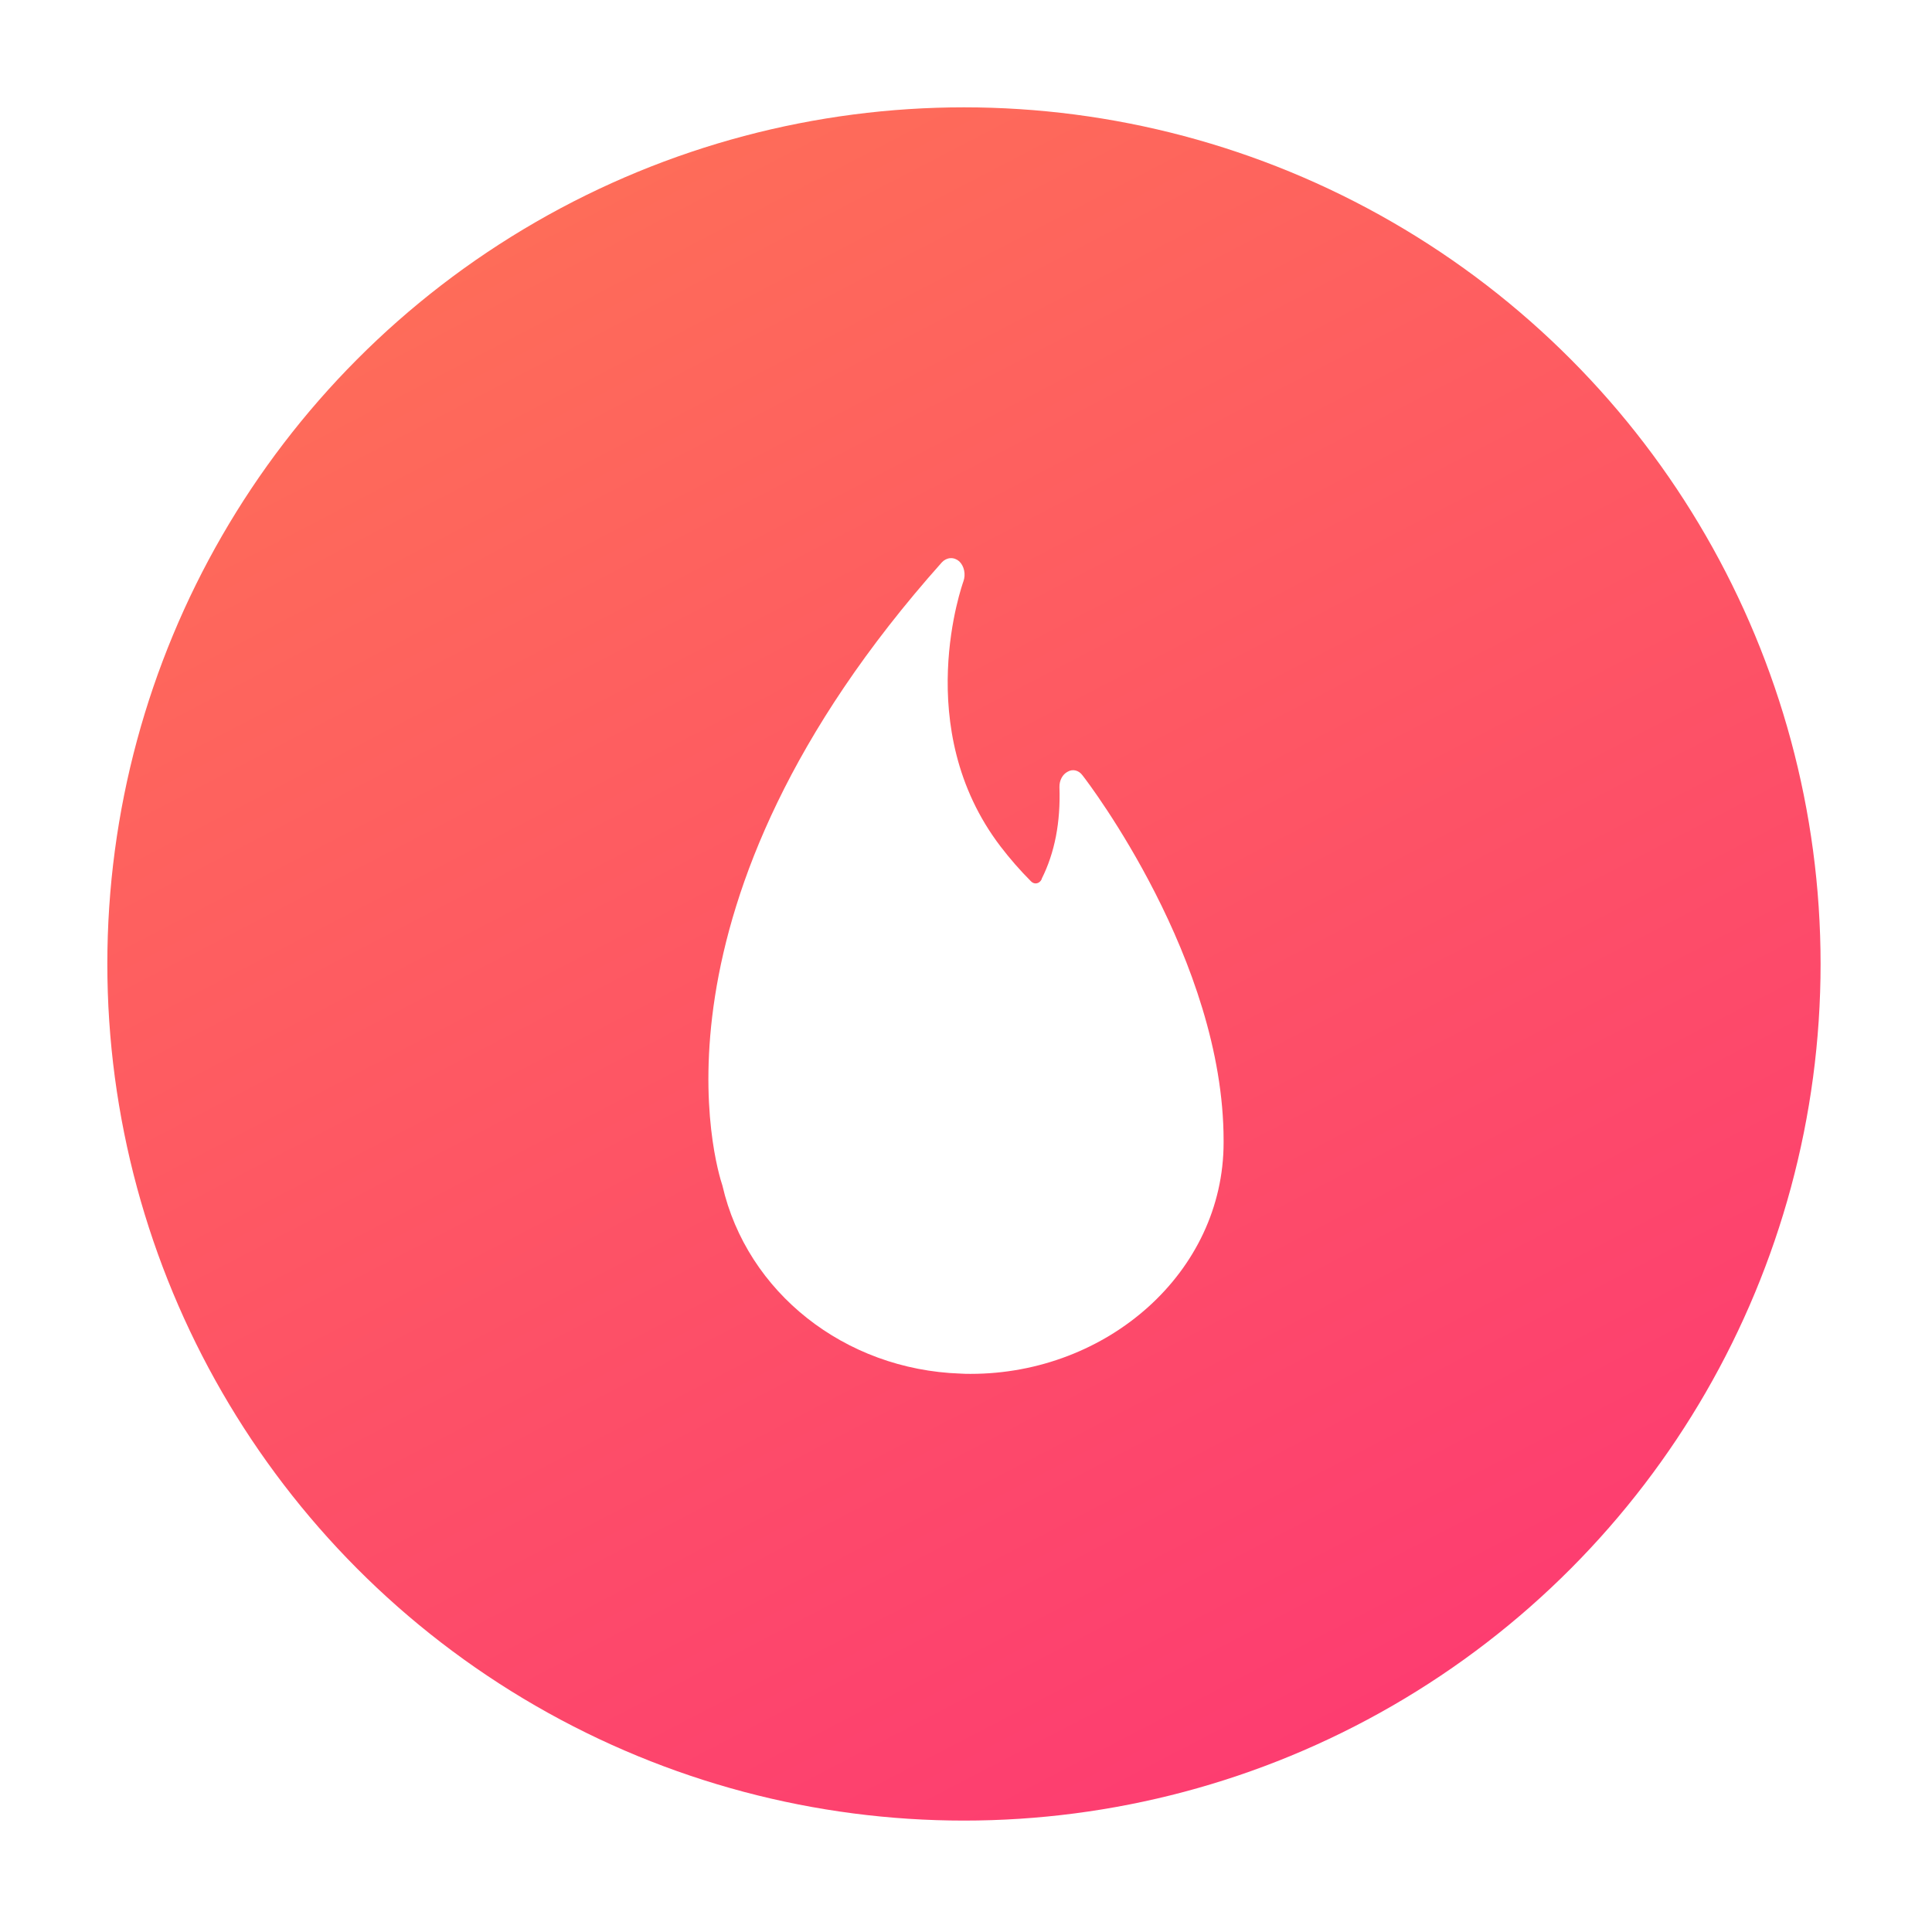<svg width="90" height="90" viewBox="0 0 90 90" fill="none" xmlns="http://www.w3.org/2000/svg">
<g filter="url(#filter0_d)">
<circle cx="40.905" cy="40.905" r="39.905" fill="url(#paint0_linear)"/>
<path d="M44.522 36.964C44.498 37.012 44.466 37.054 44.427 37.086C44.388 37.117 44.345 37.139 44.298 37.148C44.252 37.157 44.205 37.155 44.16 37.14C44.115 37.126 44.073 37.1 44.037 37.064L44.017 37.045C43.505 36.53 43.044 36 42.611 35.435C38.399 29.92 40.859 23.15 40.878 23.086C40.937 22.925 40.949 22.746 40.913 22.575C40.878 22.405 40.796 22.254 40.681 22.146C40.562 22.043 40.417 21.992 40.27 22.001C40.123 22.011 39.984 22.08 39.874 22.198C25.598 38.212 29.379 50.41 29.654 51.231C30.797 56.205 35.345 59.804 40.739 59.987C40.92 60 41.057 60 41.216 60C47.585 60 53 55.267 53 49.222V49.127C53 40.74 46.706 32.468 46.425 32.116C46.341 32.001 46.228 31.922 46.103 31.892C45.979 31.861 45.849 31.882 45.735 31.95C45.499 32.07 45.346 32.353 45.353 32.664C45.41 34.304 45.134 35.728 44.525 36.939V36.963L44.522 36.964Z" fill="white"/>
</g>
<defs>
<filter id="filter0_d" x="0" y="0" width="89.81" height="89.81" filterUnits="userSpaceOnUse" color-interpolation-filters="sRGB">
<feFlood flood-opacity="0" result="BackgroundImageFix"/>
<feColorMatrix in="SourceAlpha" type="matrix" values="0 0 0 0 0 0 0 0 0 0 0 0 0 0 0 0 0 0 127 0" result="hardAlpha"/>
<feOffset dx="4" dy="4"/>
<feGaussianBlur stdDeviation="2.5"/>
<feColorMatrix type="matrix" values="0 0 0 0 0 0 0 0 0 0 0 0 0 0 0 0 0 0 0.25 0"/>
<feBlend mode="normal" in2="BackgroundImageFix" result="effect1_dropShadow"/>
<feBlend mode="normal" in="SourceGraphic" in2="effect1_dropShadow" result="shape"/>
</filter>
<linearGradient id="paint0_linear" x1="21.76" y1="6" x2="60.76" y2="81" gradientUnits="userSpaceOnUse">
<stop stop-color="#FE6C59"/>
<stop offset="1" stop-color="#FD3A72"/>
</linearGradient>
</defs>
</svg>
